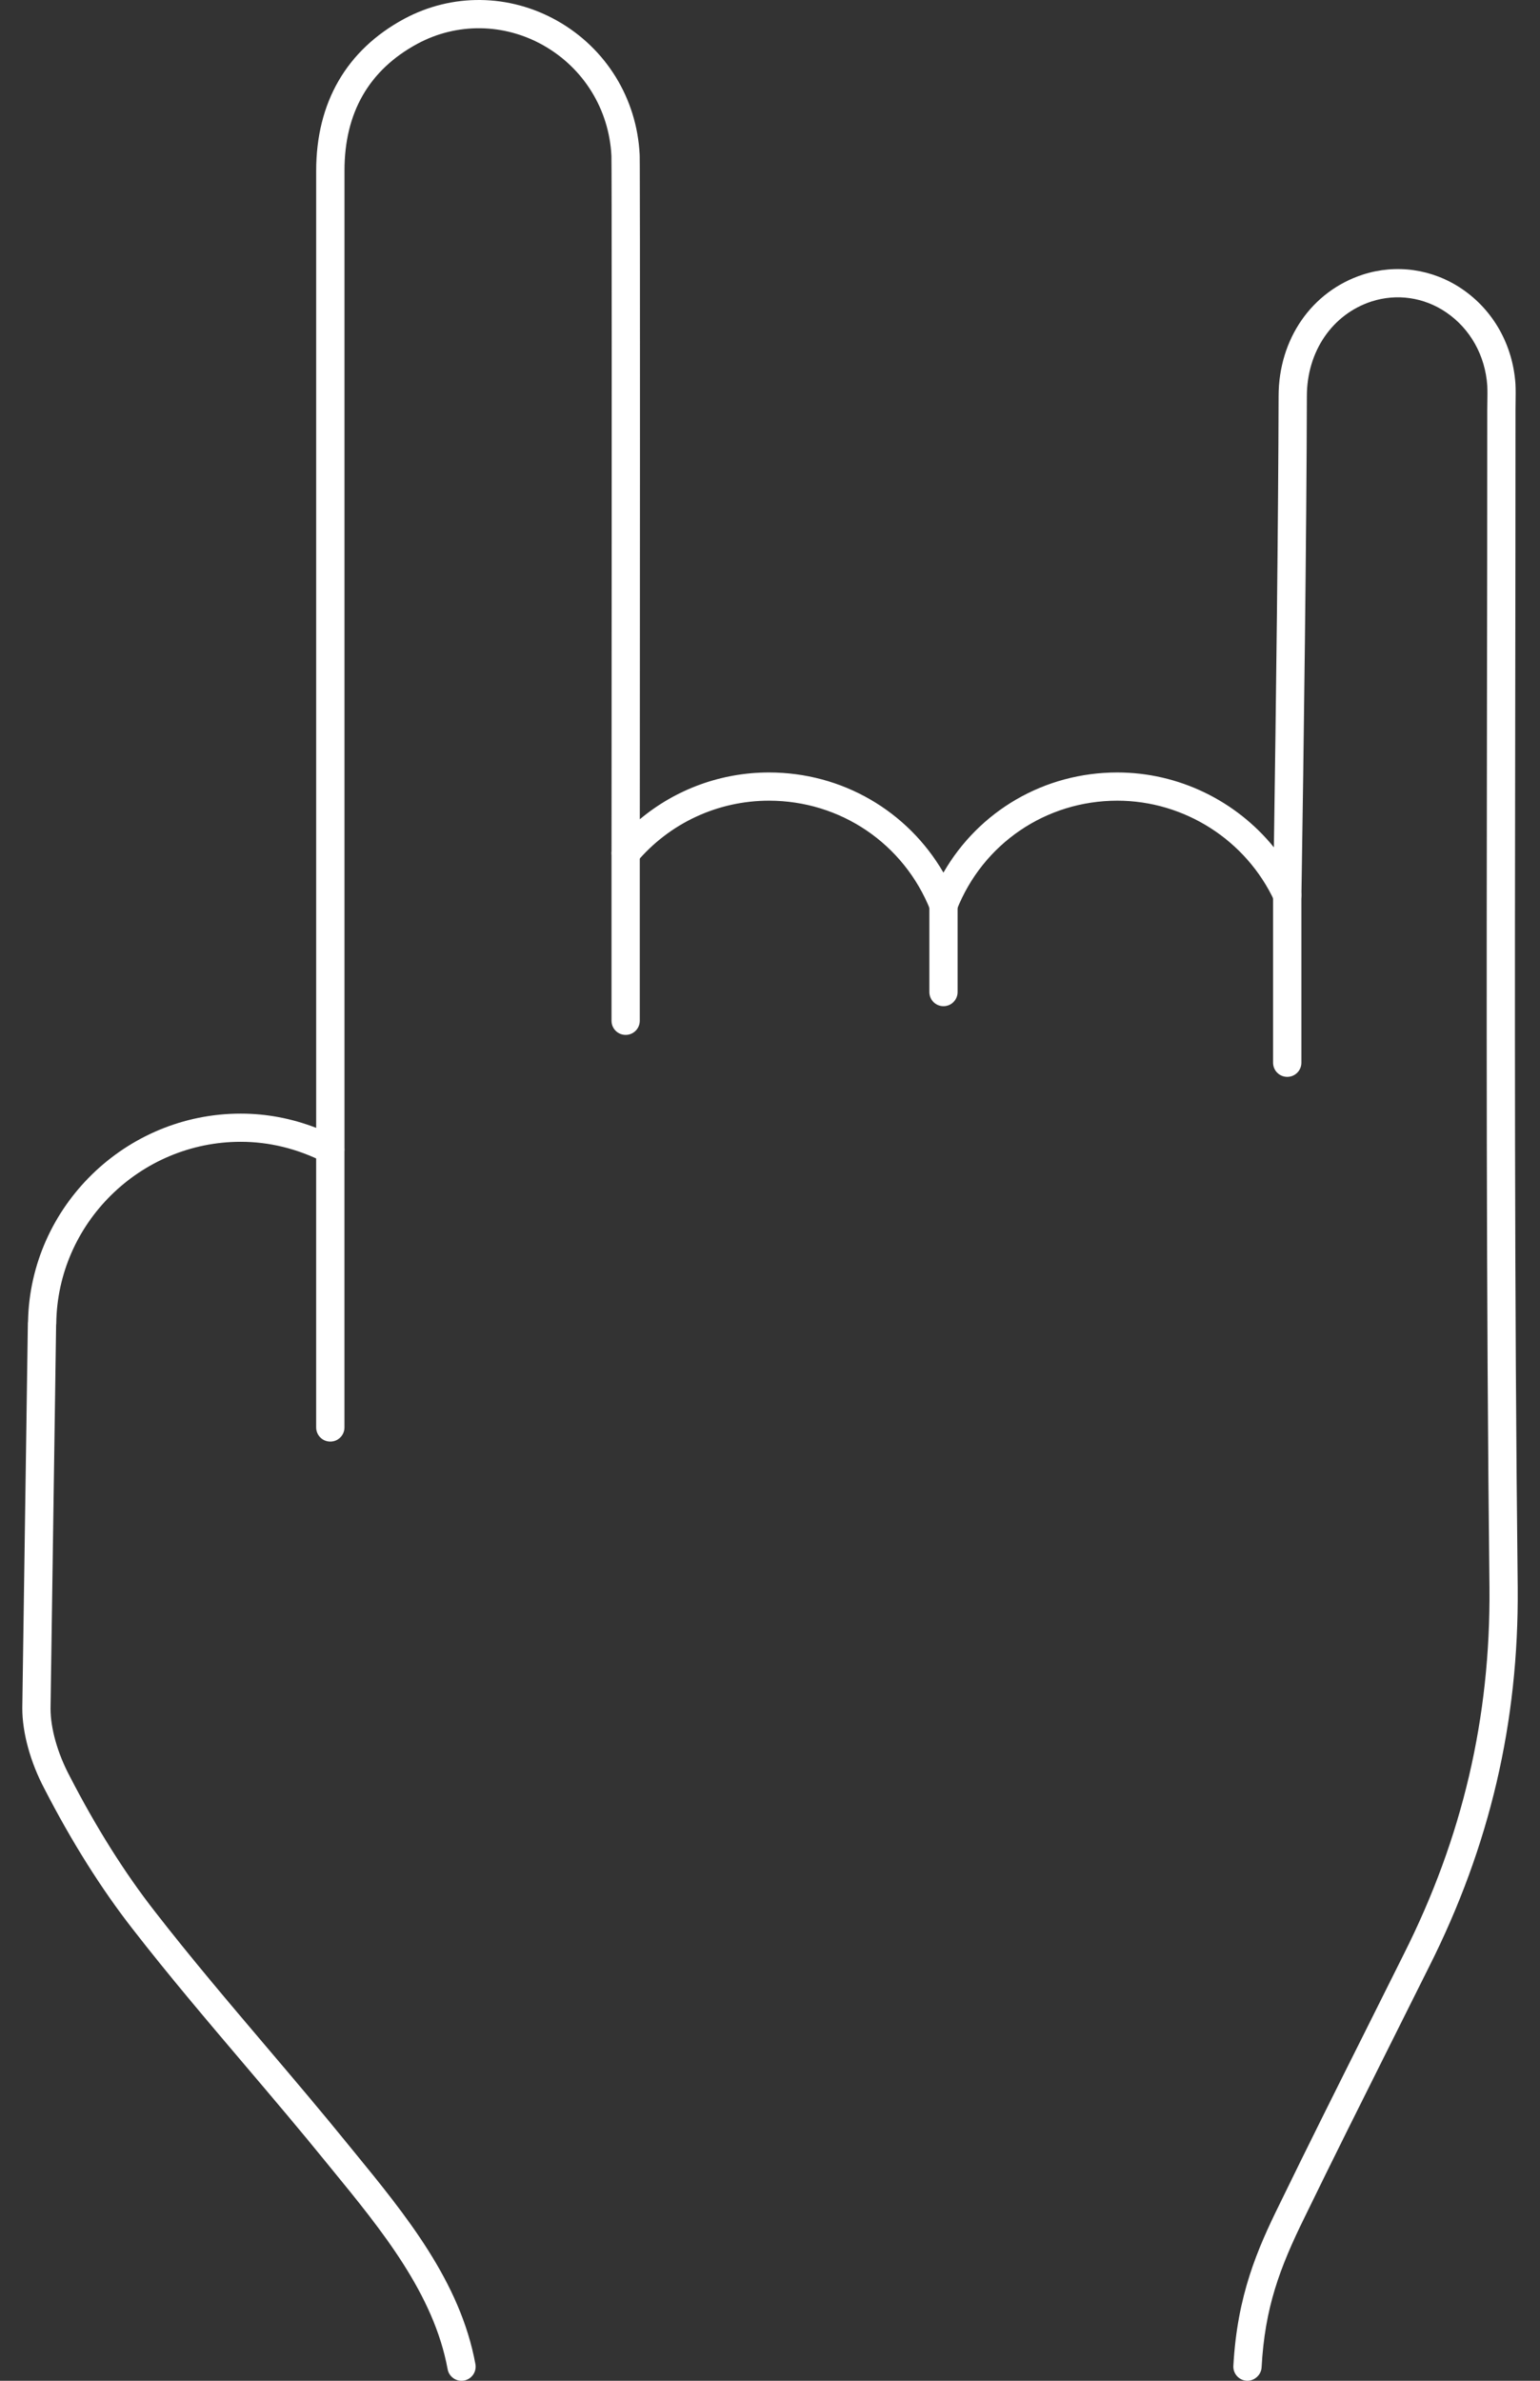 <?xml version="1.0" encoding="utf-8"?>
<!-- Generator: Adobe Illustrator 16.0.0, SVG Export Plug-In . SVG Version: 6.00 Build 0)  -->
<!DOCTYPE svg PUBLIC "-//W3C//DTD SVG 1.1//EN" "http://www.w3.org/Graphics/SVG/1.1/DTD/svg11.dtd">
<svg version="1.1" id="Layer_1" xmlns="http://www.w3.org/2000/svg" xmlns:xlink="http://www.w3.org/1999/xlink" x="0px" y="0px"
	 width="110px" height="170px" viewBox="0 0 110 170" enable-background="new 0 0 110 170" xml:space="preserve">
<rect x="0" y="0" width="110" height="170" fill="#333333" stroke="none"/>
<g>
	<path fill="#FFFFFF" d="M32.964,170c-0.478,0-0.902-0.34-0.991-0.827c-0.989-5.378-4.708-9.925-8.306-14.32l-0.355-0.435
		c-1.883-2.322-3.874-4.665-5.799-6.932c-2.691-3.169-5.475-6.443-8.043-9.751c-2.232-2.86-4.351-6.225-6.294-10.001
		c-1.005-1.898-1.584-4.002-1.584-5.758L1.99,94.478c0.001-0.046,0.004-0.091,0.012-0.137c0.172-8.186,6.957-14.823,15.191-14.823
		c1.837,0,3.644,0.342,5.392,1.018V12.188c0-4.871,2.169-8.617,6.271-10.835c3.432-1.849,7.522-1.799,10.942,0.128
		c3.488,1.968,5.69,5.536,5.891,9.545c0.009,0.116,0.04,0.536,0.011,47.475c2.568-2.147,5.82-3.343,9.228-3.343
		c5.215,0,9.903,2.747,12.46,7.152c2.534-4.404,7.209-7.152,12.42-7.152c4.382,0,8.485,2.021,11.184,5.345
		c0.153-10.194,0.317-23.604,0.336-32.225c0.006-4.071,2.362-7.472,6.004-8.666c2.403-0.778,4.989-0.407,7.091,1.017
		c2.243,1.521,3.639,4,3.825,6.8c0.021,0.439,0.015,0.86,0.008,1.277l-0.006,0.569c0,7.021-0.01,14.044-0.02,21.064
		c-0.031,20.666-0.061,42.036,0.178,63.04c0.078,9.594-1.994,18.444-6.335,27.066c-0.923,1.85-1.852,3.705-2.78,5.562
		c-2.011,4.019-4.092,8.174-6.082,12.266c-1.833,3.717-2.867,6.532-3.098,10.77c-0.03,0.559-0.536,0.981-1.062,0.955
		c-0.556-0.03-0.983-0.507-0.953-1.062c0.273-5.041,1.718-8.34,3.301-11.551c1.993-4.099,4.075-8.259,6.09-12.281
		c0.93-1.855,1.856-3.709,2.779-5.562c4.195-8.333,6.197-16.882,6.122-26.145c-0.238-21.011-0.208-42.388-0.179-63.061
		c0.012-7.02,0.021-14.042,0.021-21.062l0.007-0.603c0.006-0.374,0.012-0.752-0.006-1.128c-0.145-2.158-1.219-4.076-2.943-5.245
		c-1.582-1.073-3.524-1.355-5.332-0.77c-2.796,0.916-4.607,3.565-4.611,6.75c-0.021,9.632-0.222,25.229-0.389,35.657
		c-0.008,0.472-0.339,0.874-0.8,0.972c-0.465,0.097-0.928-0.137-1.126-0.563c-2.022-4.356-6.43-7.171-11.224-7.171
		c-5.104,0-9.609,3.068-11.477,7.815c-0.152,0.387-0.523,0.64-0.937,0.641c-0.001,0-0.001,0-0.002,0
		c-0.414,0-0.785-0.252-0.938-0.636c-1.89-4.751-6.416-7.82-11.527-7.82c-3.66,0-7.111,1.604-9.466,4.403
		c-0.273,0.324-0.721,0.443-1.118,0.297c-0.398-0.145-0.664-0.524-0.663-0.949c0.02-31.472,0.017-49.157-0.007-49.799
		c-0.166-3.316-1.985-6.264-4.867-7.89c-2.813-1.585-6.174-1.627-8.991-0.11c-3.458,1.869-5.21,4.917-5.21,9.059v69.9
		c0,0.351-0.182,0.676-0.481,0.859c-0.299,0.184-0.671,0.201-0.984,0.042c-1.909-0.965-3.91-1.455-5.946-1.455
		c-7.18,0-13.09,5.818-13.175,12.968c0,0.048-0.004,0.093-0.011,0.137L3.61,121.991c0,1.423,0.494,3.183,1.355,4.811
		c1.892,3.674,3.942,6.932,6.099,9.692c2.542,3.274,5.312,6.535,7.988,9.686c1.932,2.274,3.929,4.626,5.826,6.965l0.351,0.43
		c3.76,4.594,7.646,9.344,8.729,15.234c0.101,0.548-0.262,1.073-0.81,1.175C33.086,169.995,33.024,170,32.964,170z"/>
	<path fill="#FFFFFF" d="M23.594,102.938c-0.558,0-1.01-0.452-1.01-1.009v-19.84c0-0.558,0.452-1.009,1.01-1.009
		c0.557,0,1.009,0.451,1.009,1.009v19.84C24.604,102.485,24.151,102.938,23.594,102.938z"/>
	<path fill="#FFFFFF" d="M67.392,71.848c-0.559,0-1.009-0.452-1.009-1.01v-6.213c0-0.558,0.45-1.01,1.009-1.01
		c0.558,0,1.009,0.452,1.009,1.01v6.213C68.4,71.396,67.949,71.848,67.392,71.848z"/>
	<path fill="#FFFFFF" d="M44.689,73.898c-0.558,0-1.009-0.451-1.009-1.009v-11.96c0-0.558,0.452-1.009,1.009-1.009
		c0.557,0,1.009,0.451,1.009,1.009v11.96C45.698,73.447,45.246,73.898,44.689,73.898z"/>
	<path fill="#FFFFFF" d="M91.947,76.894c-0.56,0-1.012-0.451-1.012-1.009V63.923c0-0.558,0.452-1.009,1.012-1.009
		c0.557,0,1.009,0.451,1.009,1.009v11.961C92.956,76.443,92.504,76.894,91.947,76.894z"/>
</g>
</svg>

